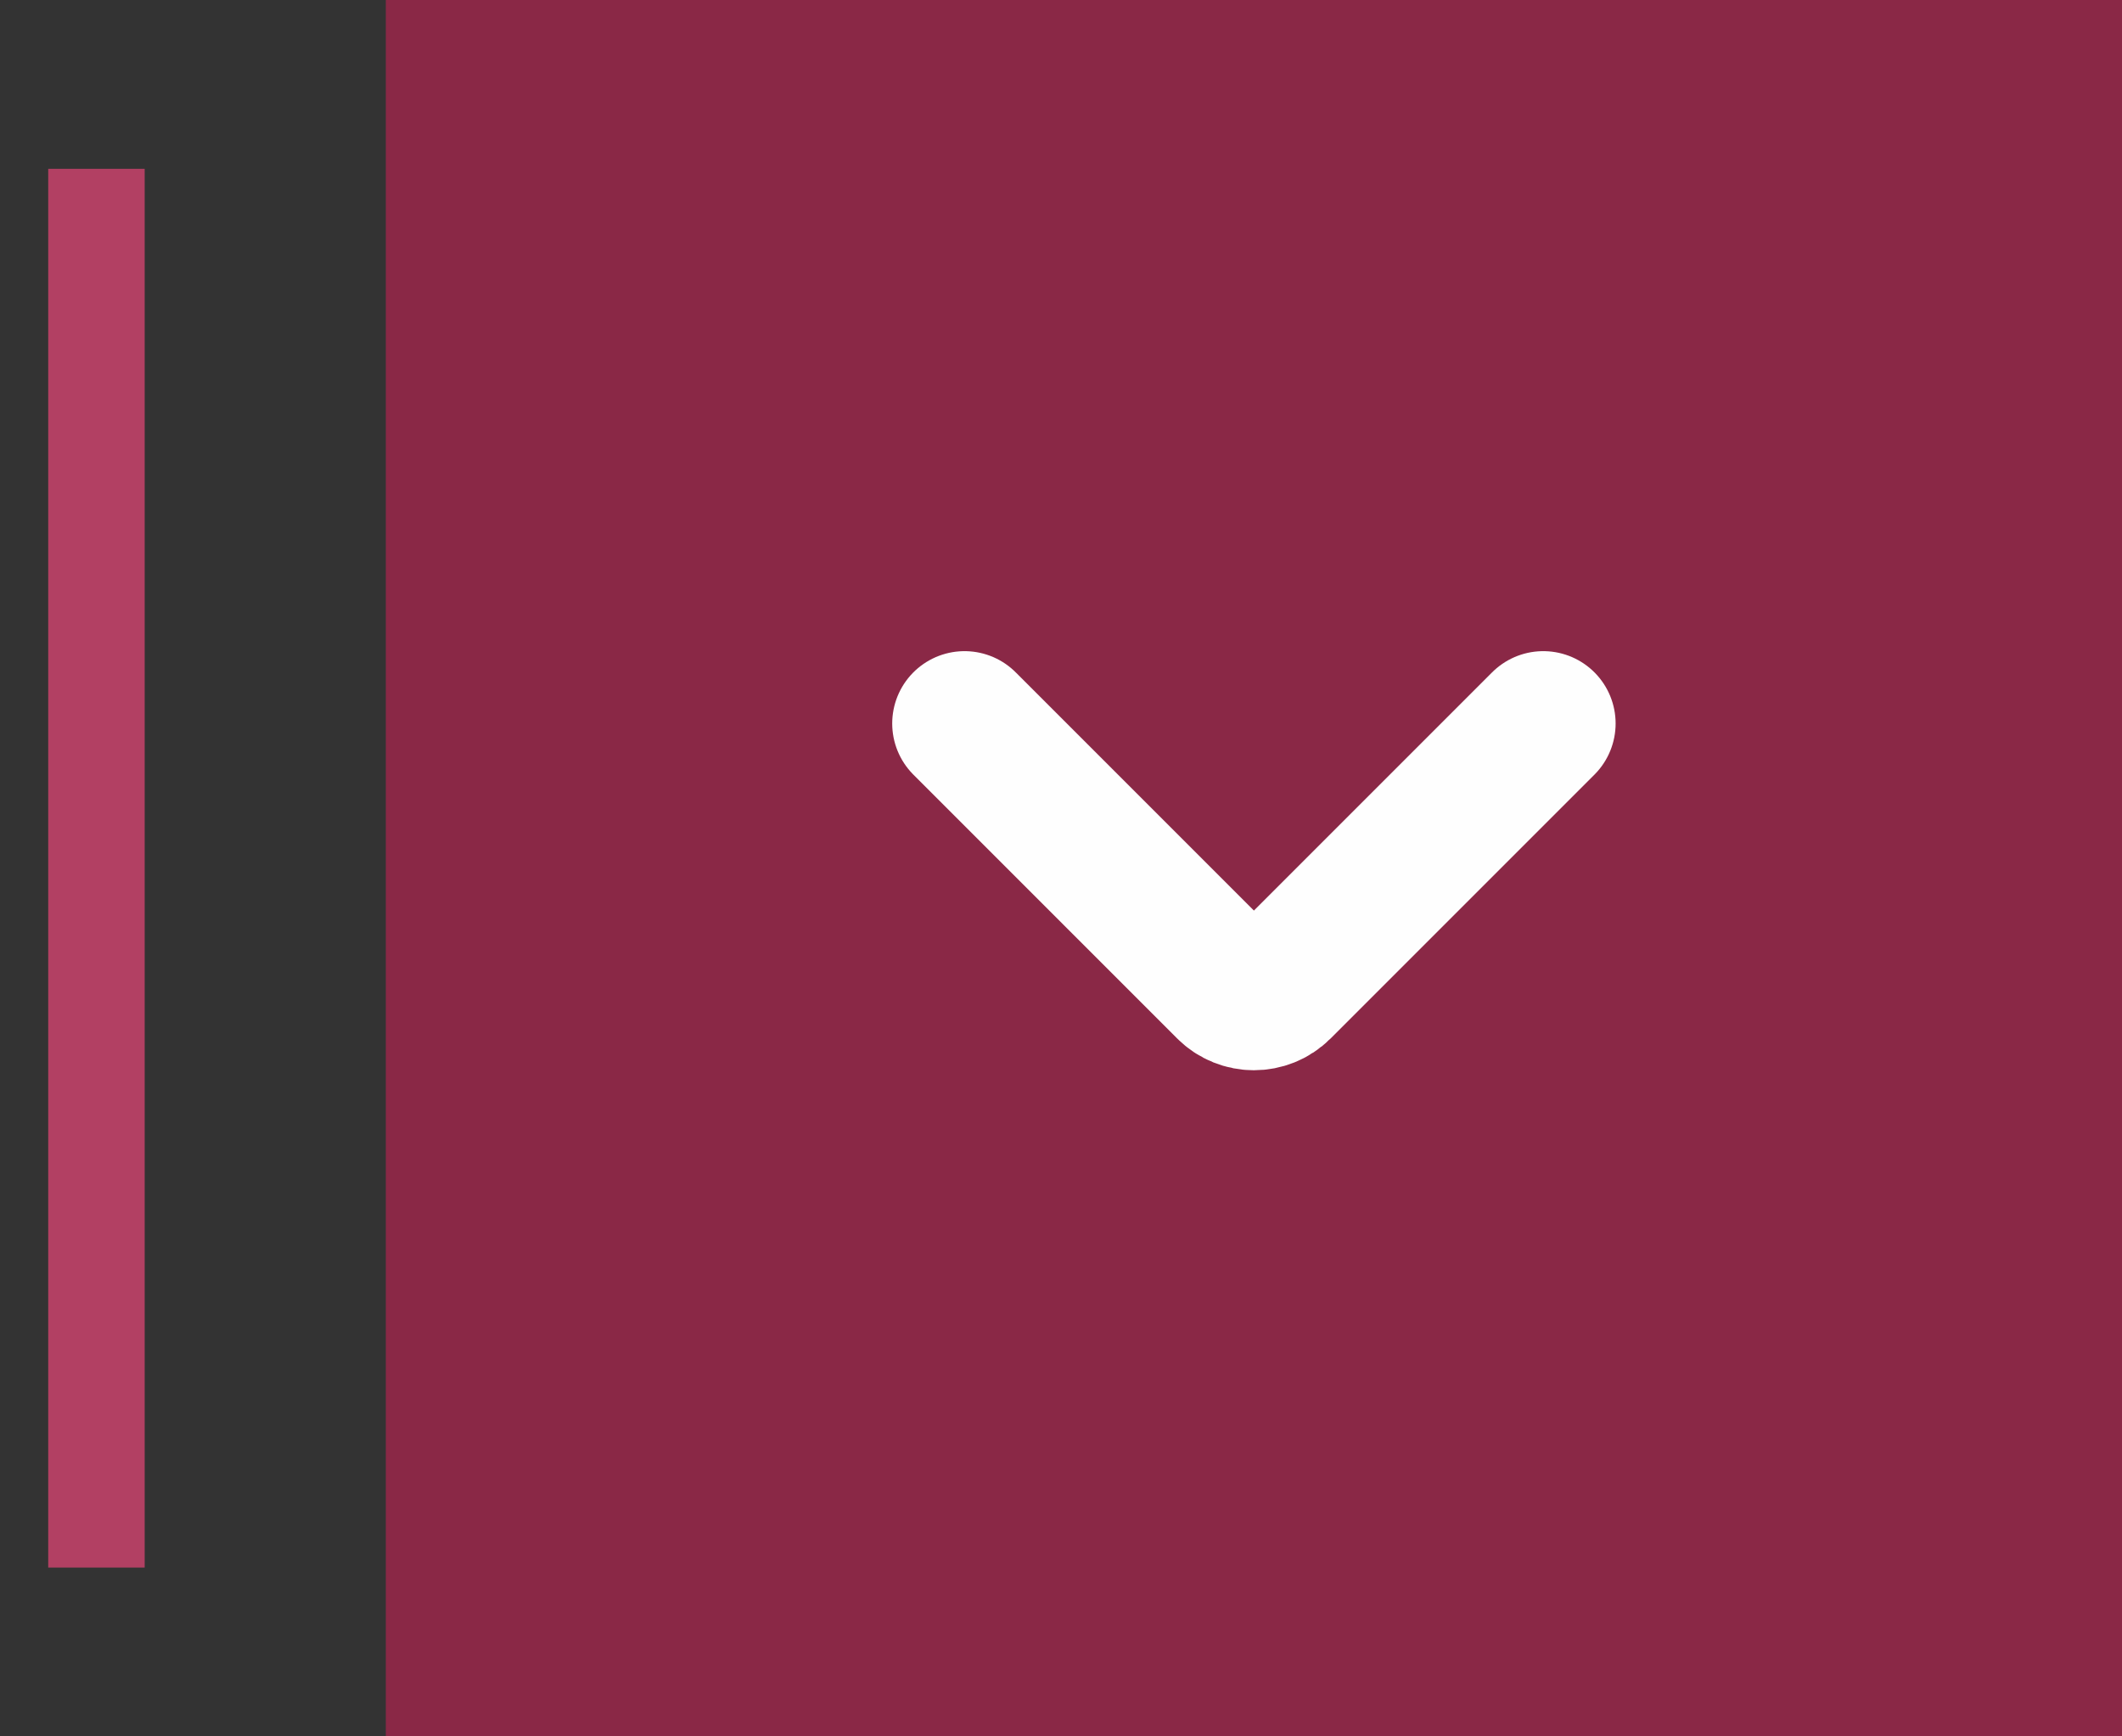 <?xml version="1.0" encoding="UTF-8" standalone="no"?><svg width='22' height='18' viewBox='0 0 22 18' fill='none' xmlns='http://www.w3.org/2000/svg'>
<rect x="0" y="0" width="22" height="18" fill="#333333" stroke="none"/>
<path d='M1 1.75V16.25' stroke='#B24063'/>
<g clip-path='url(#clip0_9_2374)'>
<rect width='18' height='18' transform='translate(4)' fill='#8A2846'/>
<path d='M10 7.5L12.735 10.235C12.881 10.381 13.119 10.381 13.265 10.235L16 7.5' stroke='#FEFEFE' stroke-width='1.5' stroke-linecap='round' stroke-linejoin='round'/>
</g>
<defs>
<clipPath id='clip0_9_2374'>
<rect width='18' height='18' fill='white' transform='translate(4)'/>
</clipPath>
</defs>
</svg>
